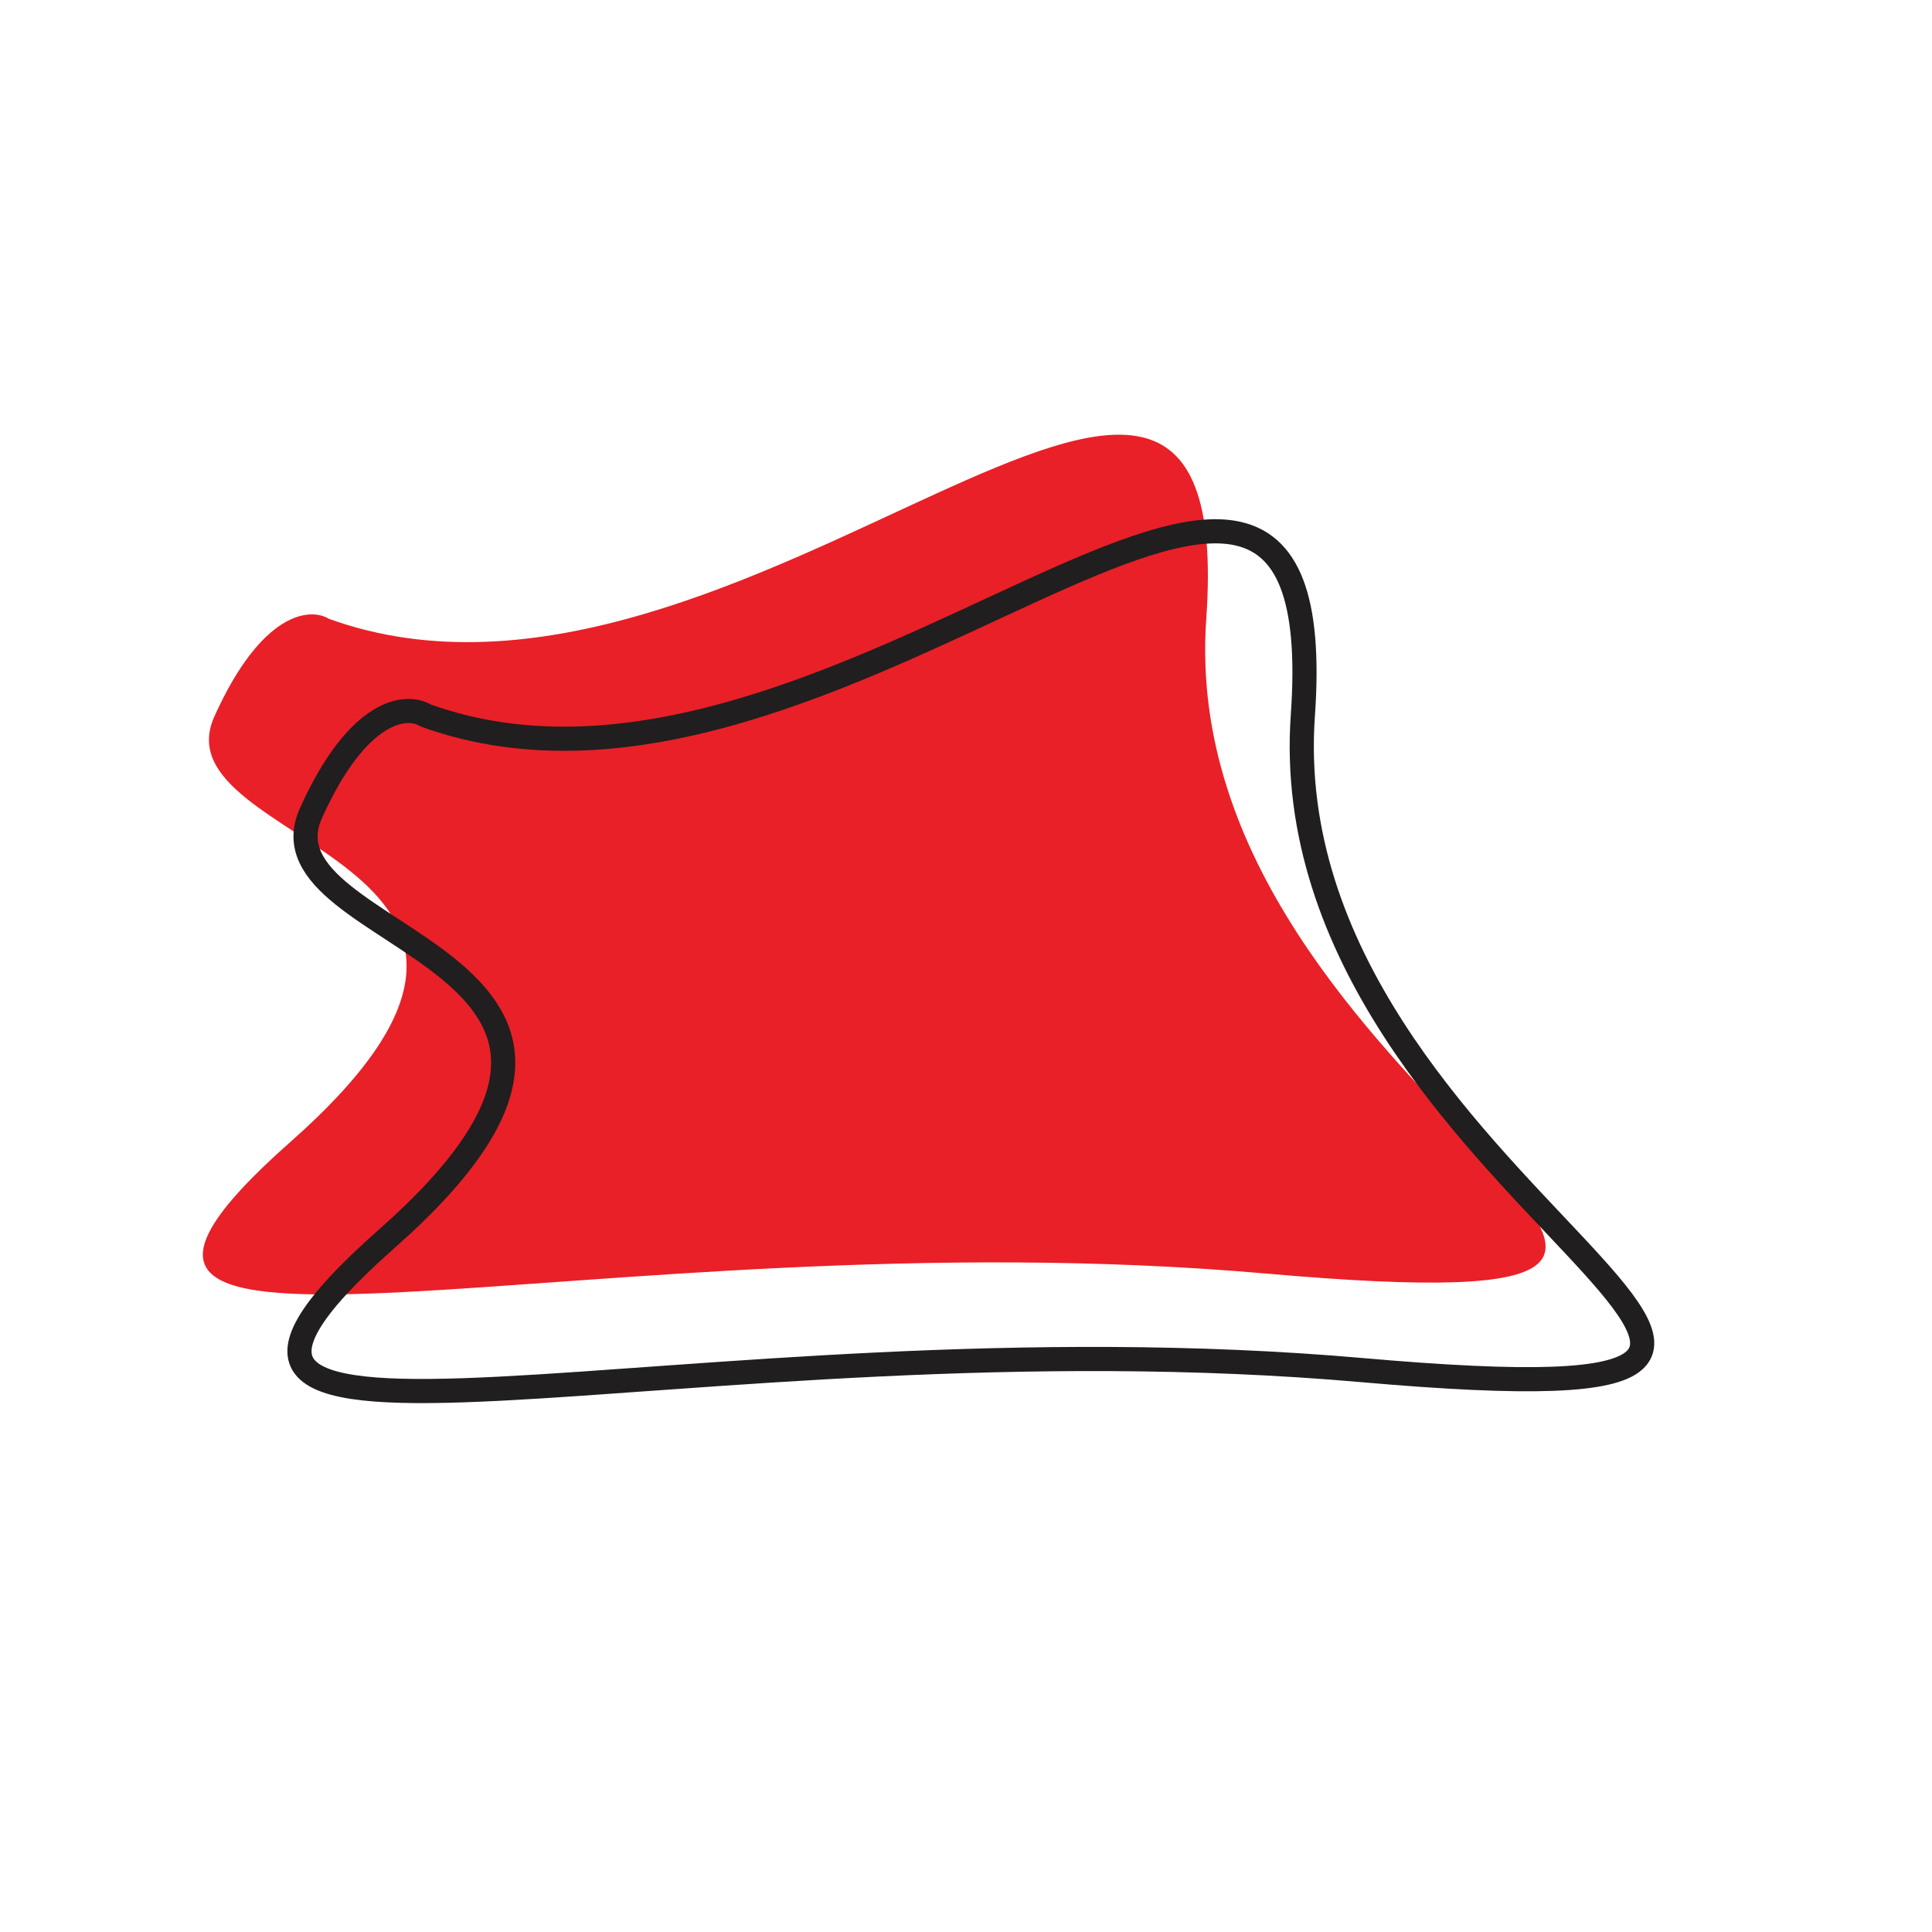 <svg width="200" height="200" viewBox="0 0 200 200" stroke="#201e1f" fill="none" stroke-width="2.5" stroke-linecap="round" stroke-linejoin="round"  xmlns="http://www.w3.org/2000/svg">
    <path fill="#e92027" stroke="none" transform="translate(-10,-10)" d="M134.871 74.055c3.511-49.734-48.27 15.404-90.835 0-1.902-1.174-6.933-.792-11.848 10.123-6.144 13.644 41.249 14.524 7.899 44.012s30.717 7.482 100.927 13.644c70.211 6.162-9.653-18.045-6.143-67.78Z"/><path d="M134.871 74.055c3.511-49.734-48.27 15.404-90.835 0-1.902-1.174-6.933-.792-11.848 10.123-6.144 13.644 41.249 14.524 7.899 44.012s30.717 7.482 100.927 13.644c70.211 6.162-9.653-18.045-6.143-67.78Z"/>
</svg>